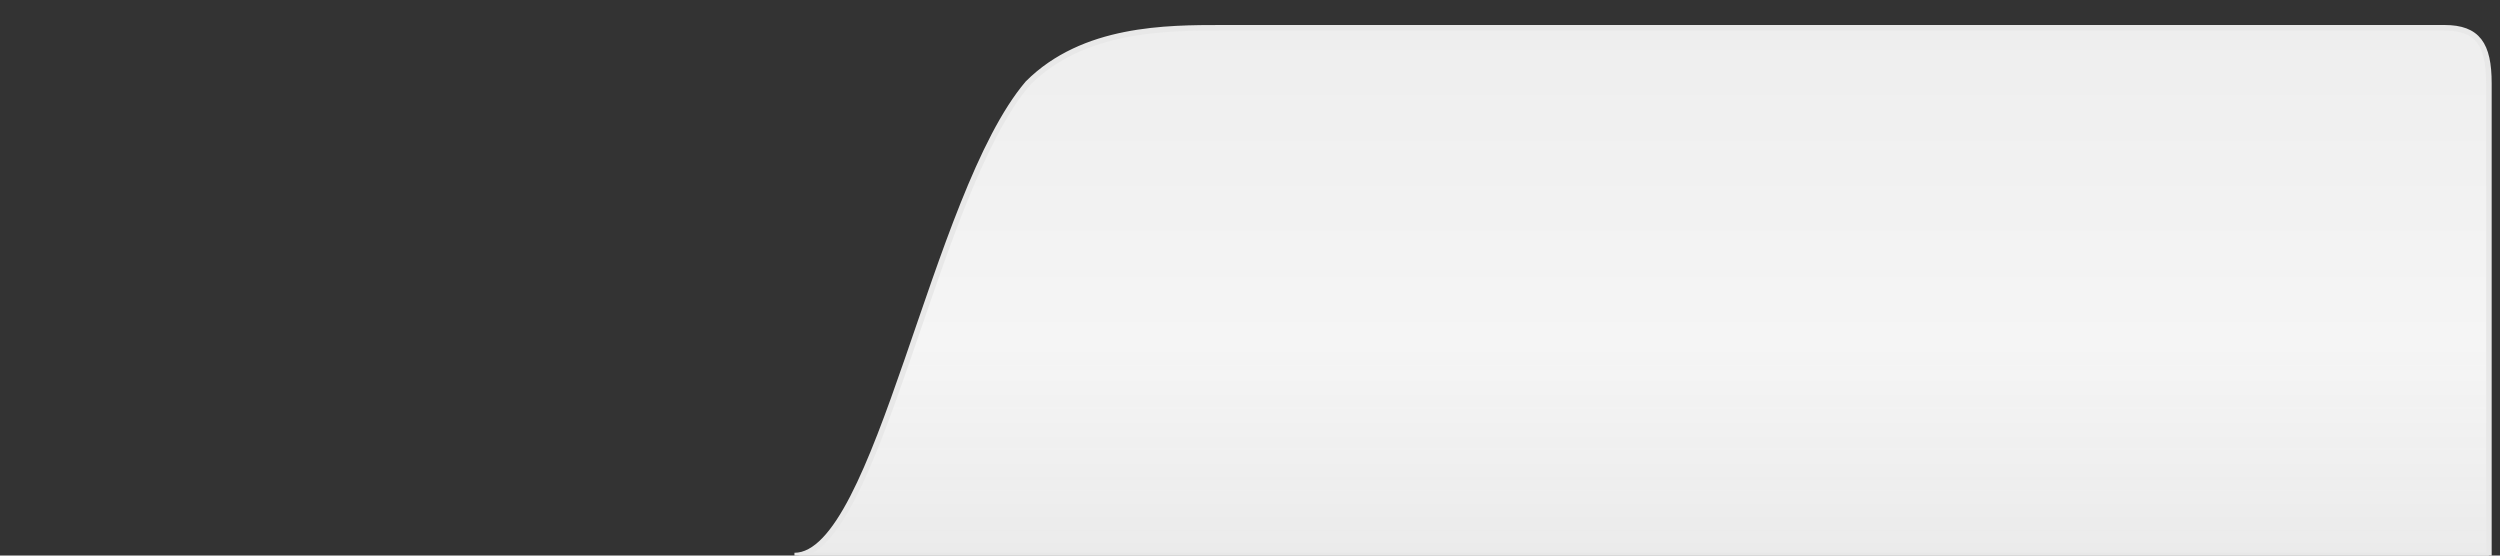 <?xml version="1.0" encoding="UTF-8"?>
<svg xmlns="http://www.w3.org/2000/svg" width="450" height="100" viewBox="0 0 450 100">
  <rect x="0" y="0" width="450" height="100" fill="#333333" stroke="none"/>
  <!-- Define gradient from very light grey to almost white -->
  <defs>
    <linearGradient id="curveGradient" x1="0%" y1="0%" x2="0%" y2="100%">
      <stop offset="0%" style="stop-color:#eeeeee;stop-opacity:1" />
      <stop offset="60%" style="stop-color:#f5f5f5;stop-opacity:1" />
      <stop offset="100%" style="stop-color:#ffffff;stop-opacity:0.9" />
    </linearGradient>
  </defs>
  
  <!-- Curve with steep rise followed by perfectly horizontal segment, with gradient fill -->
  <path d="M143,100 C158,100 168,35 185,15 C195,5 210,5 220,5 L440,5 C446,5 448,8 448,15 L448,100 L143,100" 
        stroke="#e8e8e8" 
        stroke-width="1" 
        fill="url(#curveGradient)" />
</svg>
